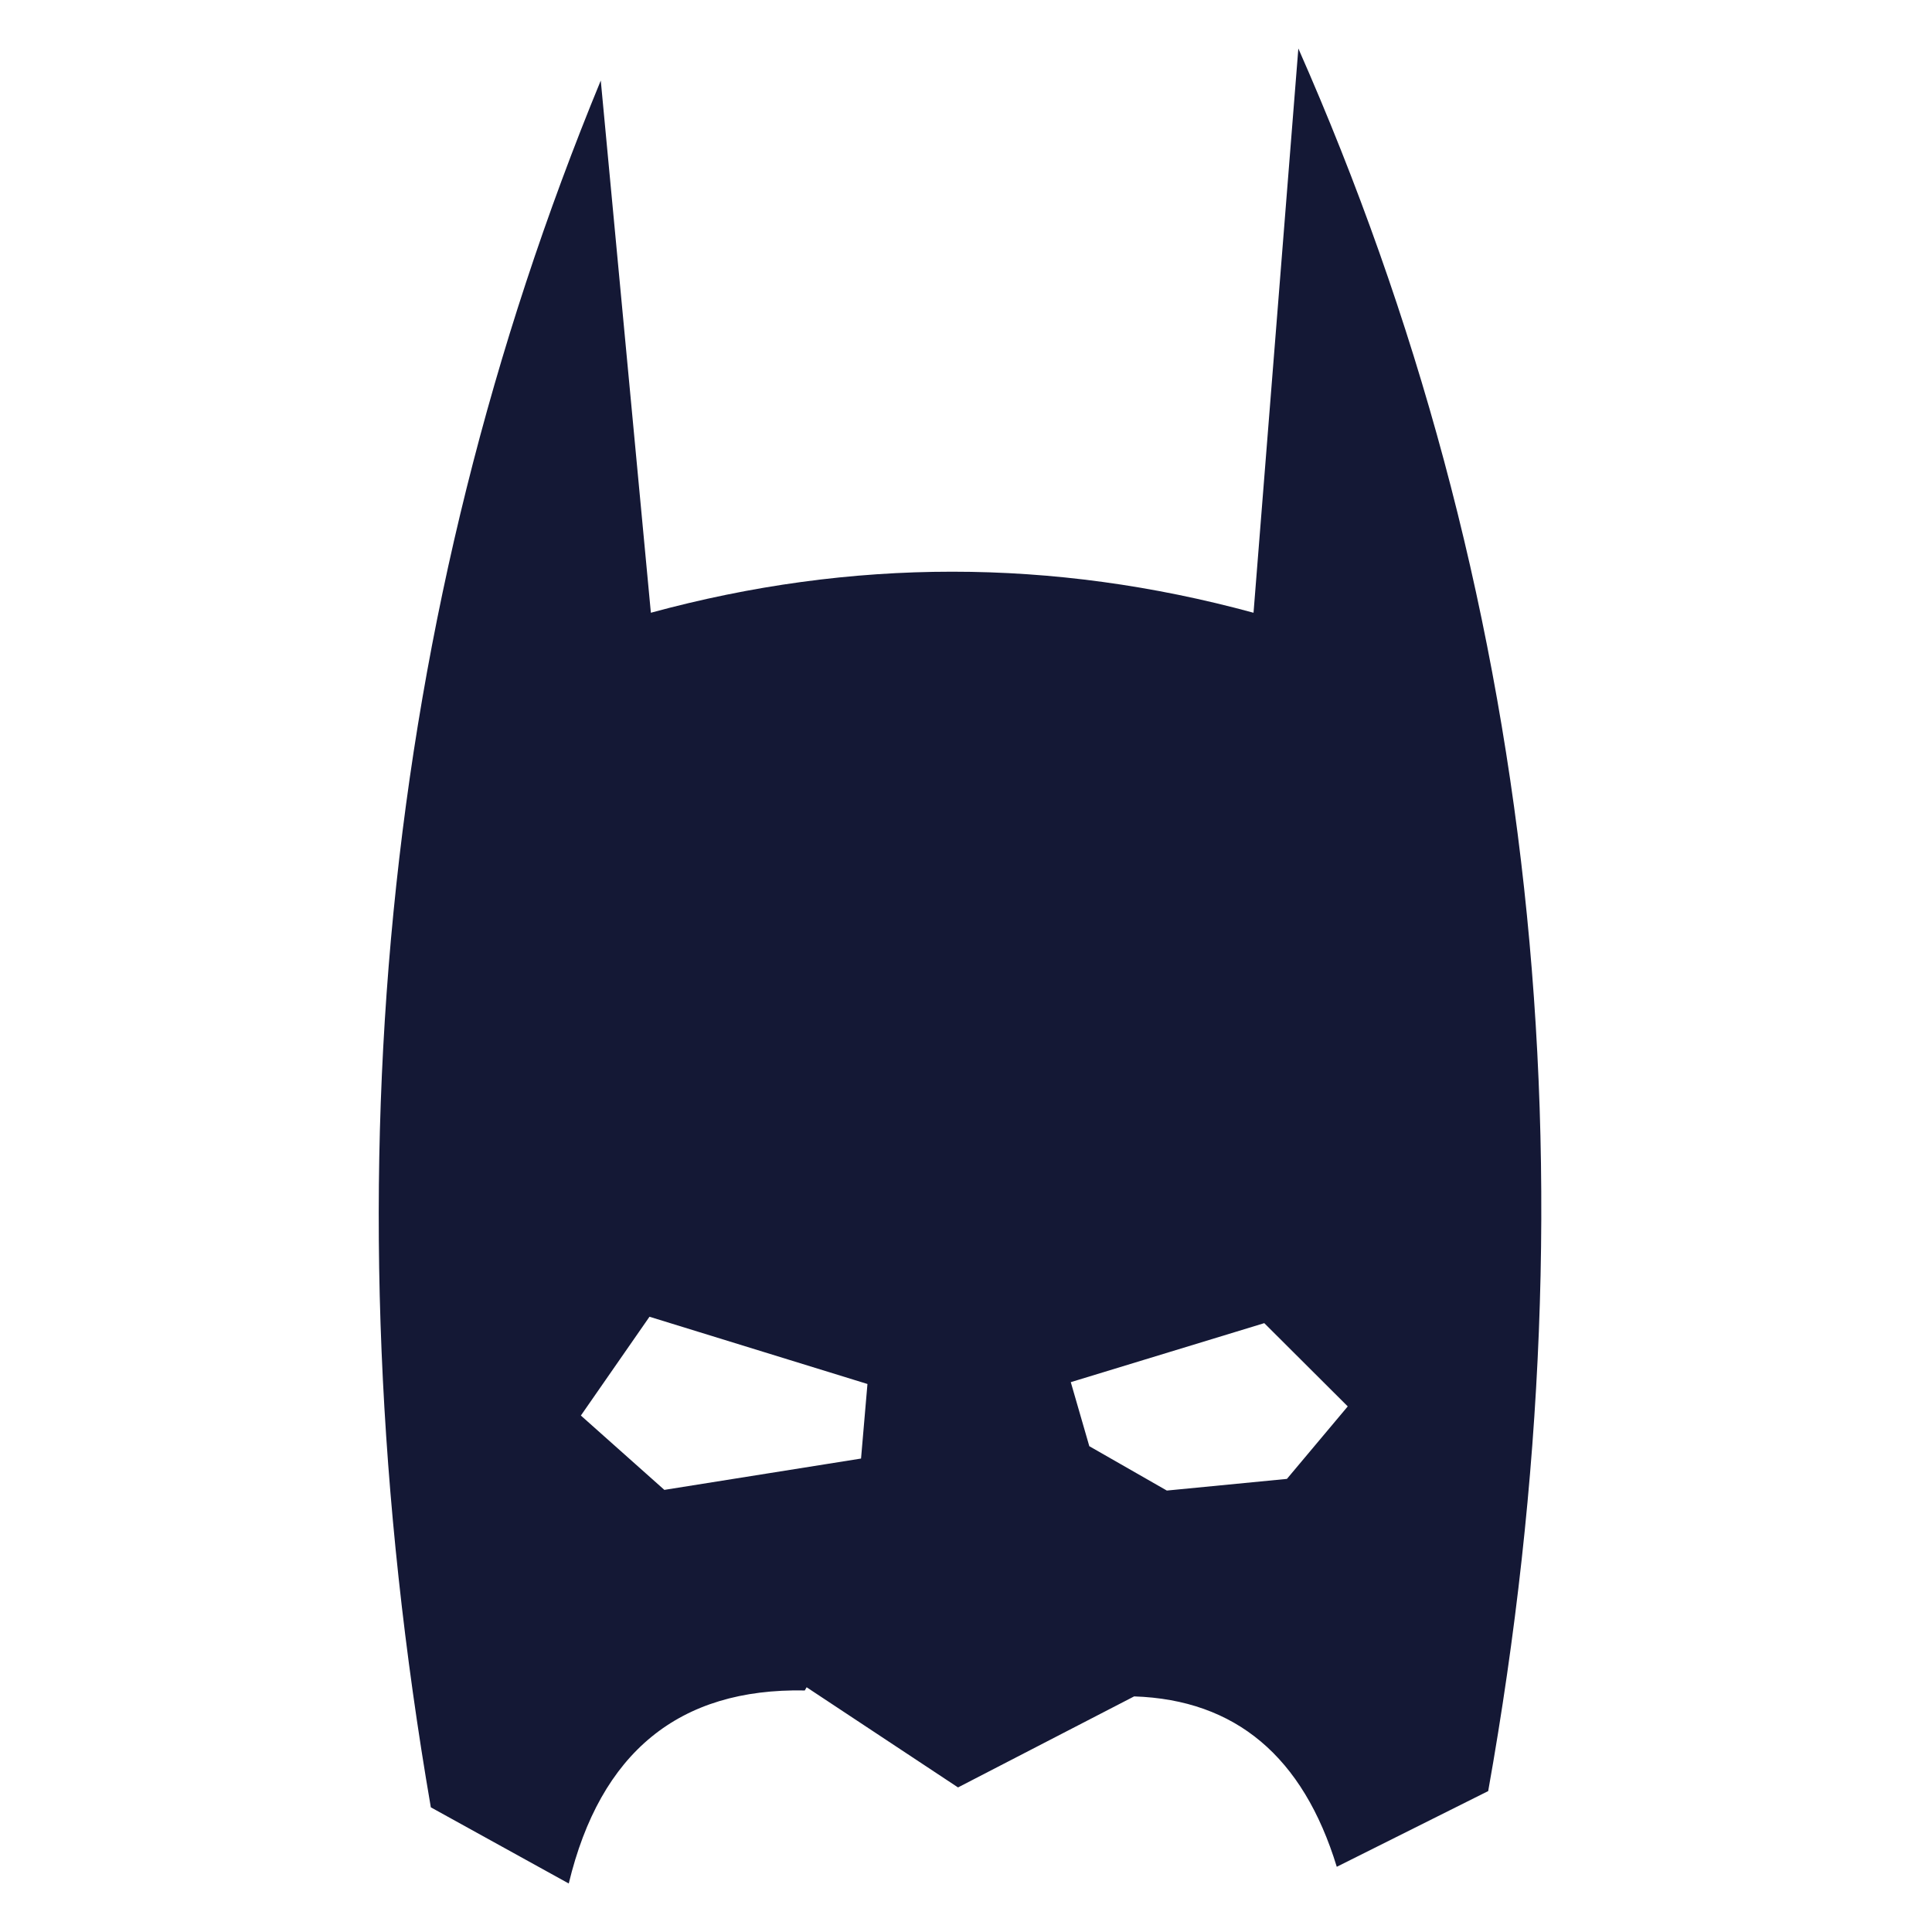 <?xml version="1.0" encoding="utf-8"?>
<!-- Generator: Adobe Illustrator 16.0.0, SVG Export Plug-In . SVG Version: 6.00 Build 0)  -->
<!DOCTYPE svg PUBLIC "-//W3C//DTD SVG 1.1//EN" "http://www.w3.org/Graphics/SVG/1.1/DTD/svg11.dtd">
<svg version="1.1" id="Layer_1" xmlns="http://www.w3.org/2000/svg" xmlns:xlink="http://www.w3.org/1999/xlink" x="0px" y="0px"
	 width="300px" height="300px" viewBox="0 0 300 300" enable-background="new 0 0 300 300" xml:space="preserve">
<g>
	<path fill-rule="evenodd" clip-rule="evenodd" fill="#141835" d="M201.607,7.532c36.913,83.627,46.738,173.823,29.478,270.587
		l-23.511,11.756c-5.232-17.117-15.721-25.938-31.465-26.459l-27.348,14.135l-23.511-15.555l-0.283,0.498
		c-19.535-0.379-31.75,9.611-36.651,29.975L66.9,280.641C50.375,184.657,59.17,95.279,93.287,12.505l7.78,82.643
		c31.18-8.5,62.375-8.5,93.581,0L201.607,7.532z M90.198,219.805l12.963,11.543l30.542-4.865l0.995-11.578l-33.845-10.442
		L90.198,219.805z M209.278,218.385l-12.963-12.928l-30.044,9.162l2.876,9.945l12.04,6.889l18.644-1.811L209.278,218.385z"/>
</g>
</svg>
